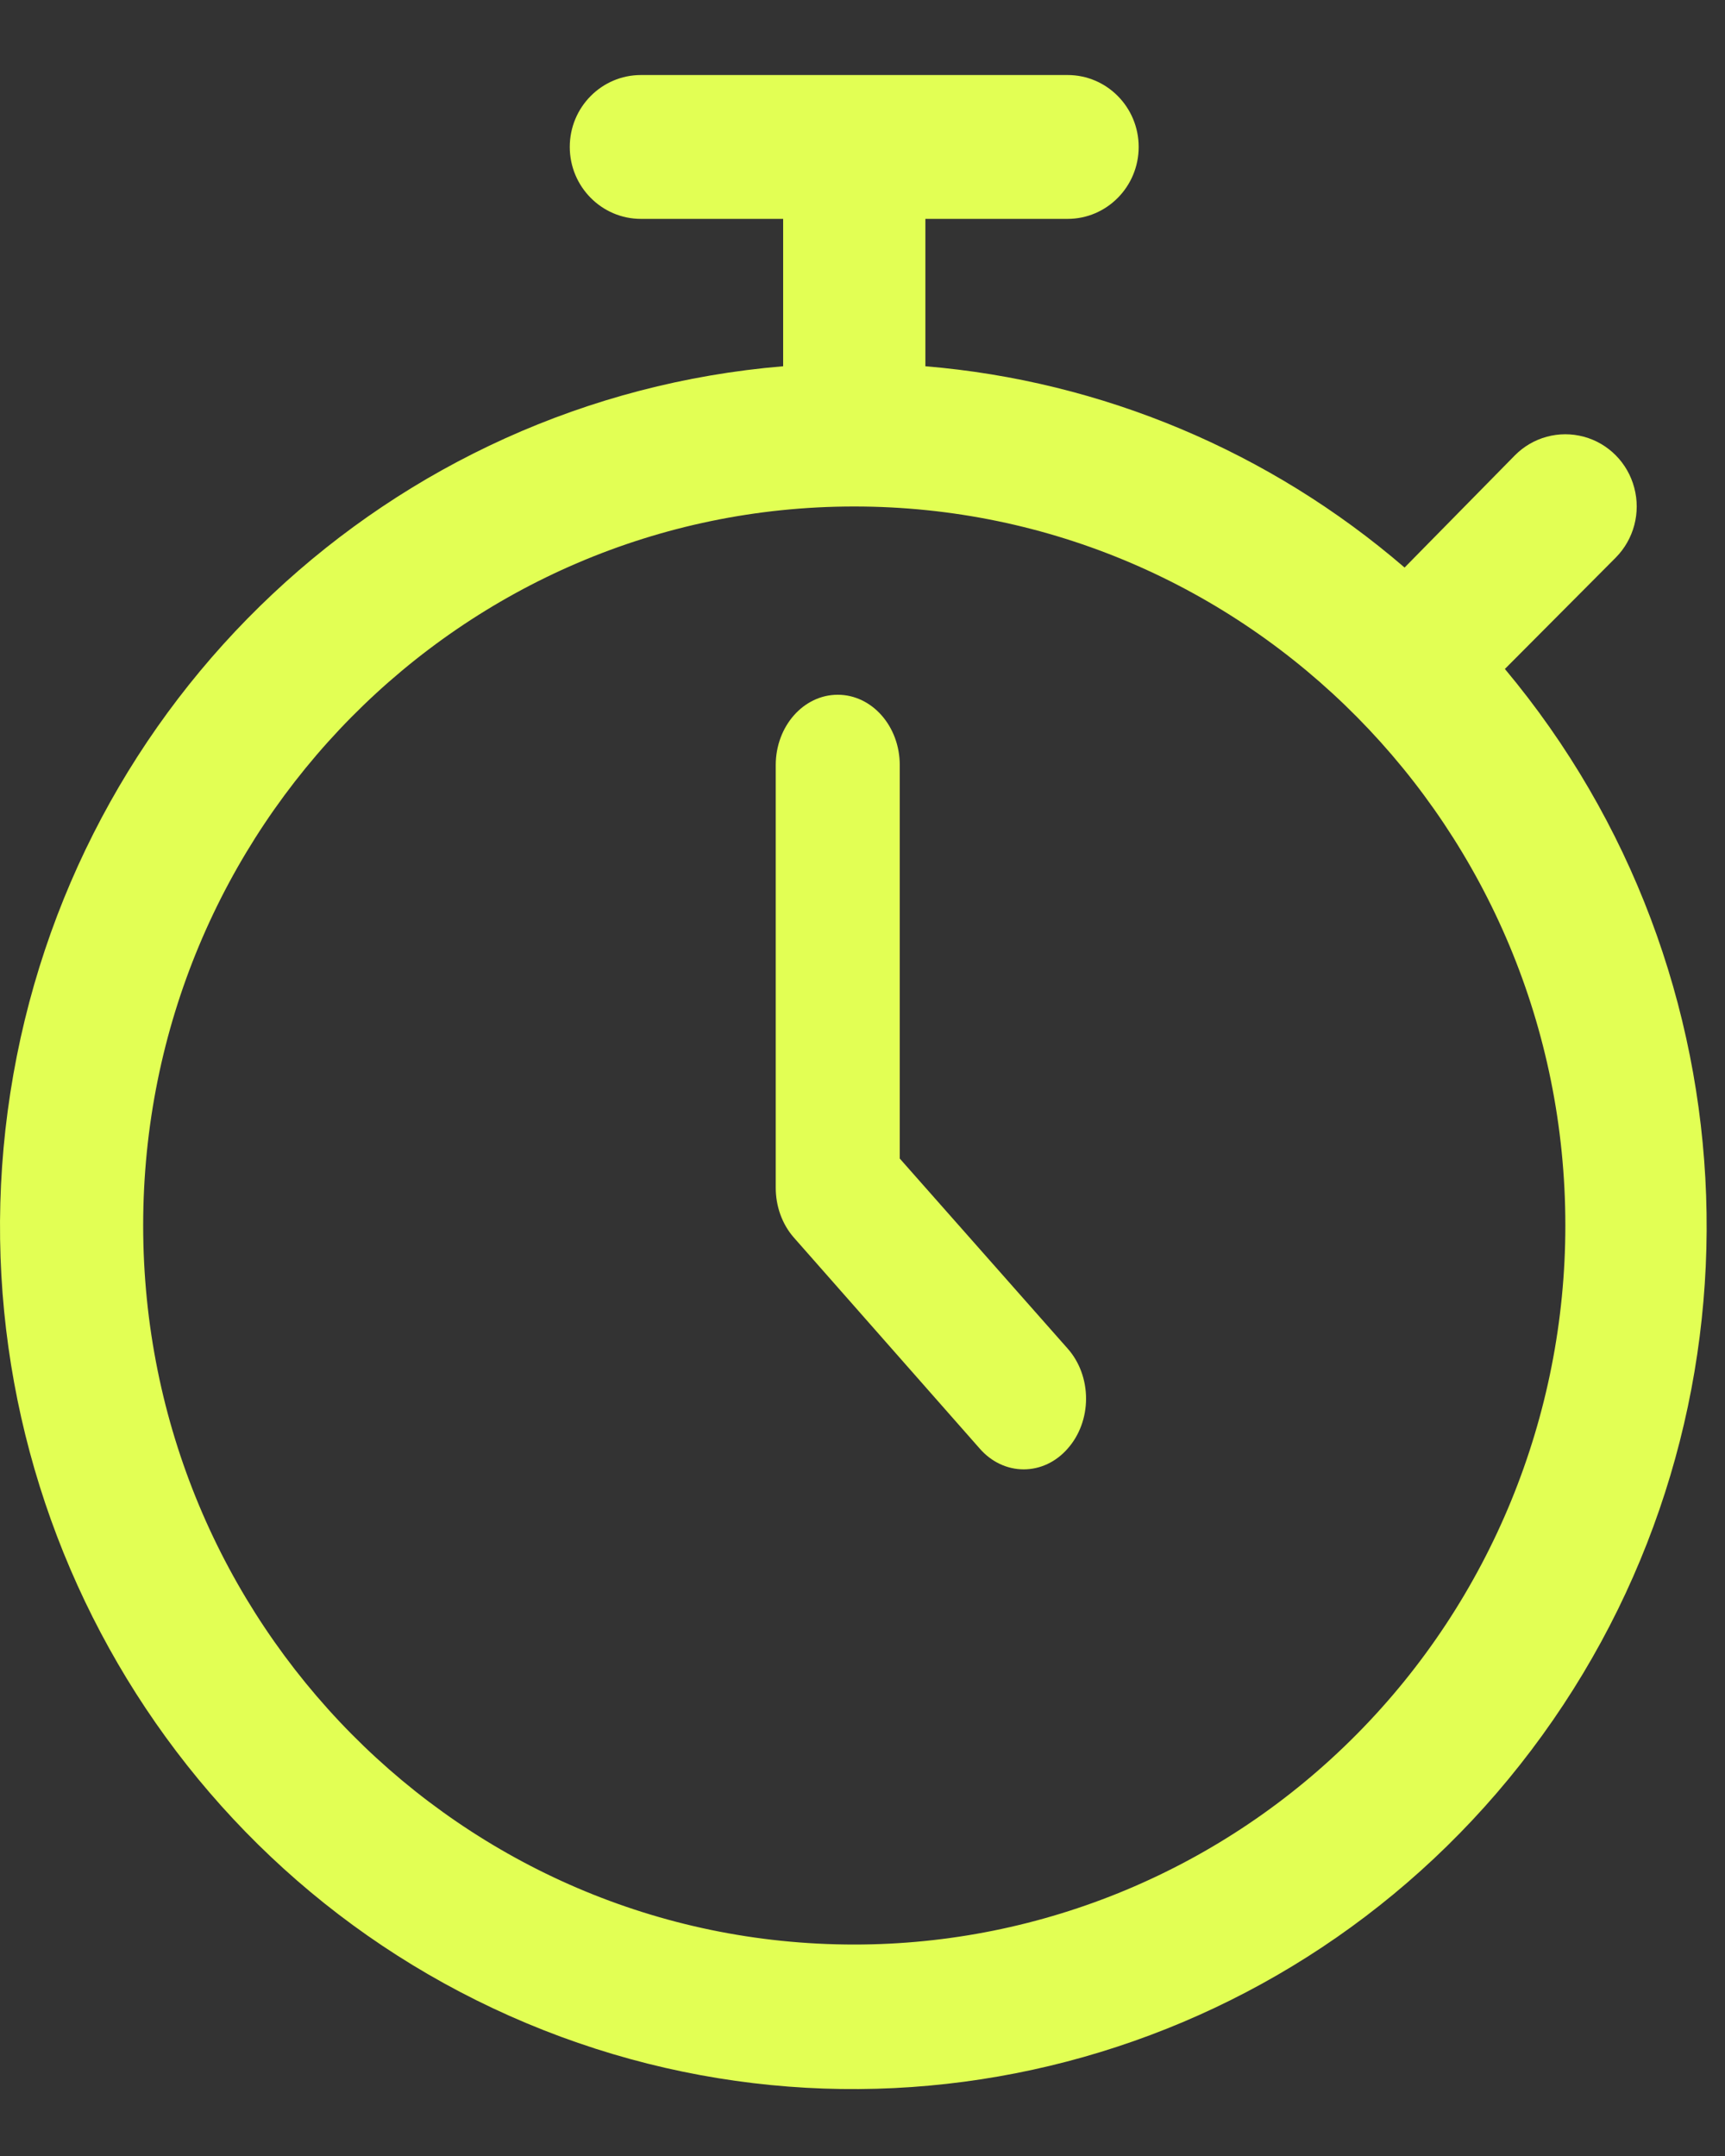 <?xml version="1.0" encoding="UTF-8"?>
<svg width="20px" height="25px" viewBox="0 0 20 25" version="1.1" xmlns="http://www.w3.org/2000/svg" xmlns:xlink="http://www.w3.org/1999/xlink">
    <rect x="0" y="0" width="20" height="25" fill="#333333" stroke="none"/>
    <g id="Screens-+-UI-Kit" stroke="none" stroke-width="1" fill="none" fill-rule="evenodd">
        <g id="wallet-v2" transform="translate(-241, -1413)" fill="#E2FF54" fill-rule="nonzero">
            <g id="Group-15" transform="translate(241, 1184)">
                <g id="Group-23" transform="translate(0, 87)">
                    <g id="stopwatch-2" transform="translate(0, 142.87)">
                        <path d="M17.448,6.887 L18.734,5.595 C18.943,5.383 19.025,5.075 18.948,4.786 C18.872,4.497 18.649,4.271 18.363,4.194 C18.077,4.117 17.772,4.199 17.563,4.411 L16.285,5.711 C14.721,4.364 12.777,3.547 10.729,3.377 L10.729,1.668 L12.378,1.668 C12.833,1.668 13.202,1.294 13.202,0.834 C13.202,0.373 12.833,0 12.378,0 L7.431,0 C6.976,0 6.606,0.373 6.606,0.834 C6.606,1.294 6.976,1.668 7.431,1.668 L9.08,1.668 L9.08,3.377 C4.529,3.757 0.827,7.237 0.12,11.8 C-0.587,16.362 1.886,20.821 6.104,22.59 C10.321,24.359 15.189,22.979 17.882,19.251 C20.576,15.522 20.397,10.413 17.448,6.887 L17.448,6.887 Z M9.904,21.678 C5.351,21.678 1.66,17.945 1.66,13.34 C1.66,8.736 5.351,5.003 9.904,5.003 C14.457,5.003 18.149,8.736 18.149,13.34 C18.149,15.552 17.28,17.673 15.734,19.236 C14.188,20.8 12.091,21.678 9.904,21.678 L9.904,21.678 Z" id="Shape"></path>
                        <path d="M10.432,12.564 L10.432,8.002 C10.432,7.551 10.11,7.186 9.713,7.186 C9.316,7.186 8.994,7.551 8.994,8.002 L8.994,12.899 C8.993,13.116 9.068,13.325 9.203,13.479 L11.359,15.927 C11.494,16.082 11.677,16.168 11.869,16.168 C12.061,16.168 12.244,16.082 12.379,15.927 C12.515,15.774 12.592,15.565 12.592,15.348 C12.592,15.13 12.515,14.921 12.379,14.768 L10.432,12.564 Z" id="Path"></path>
                    </g>
                </g>
            </g>
        </g>
    </g>
</svg>